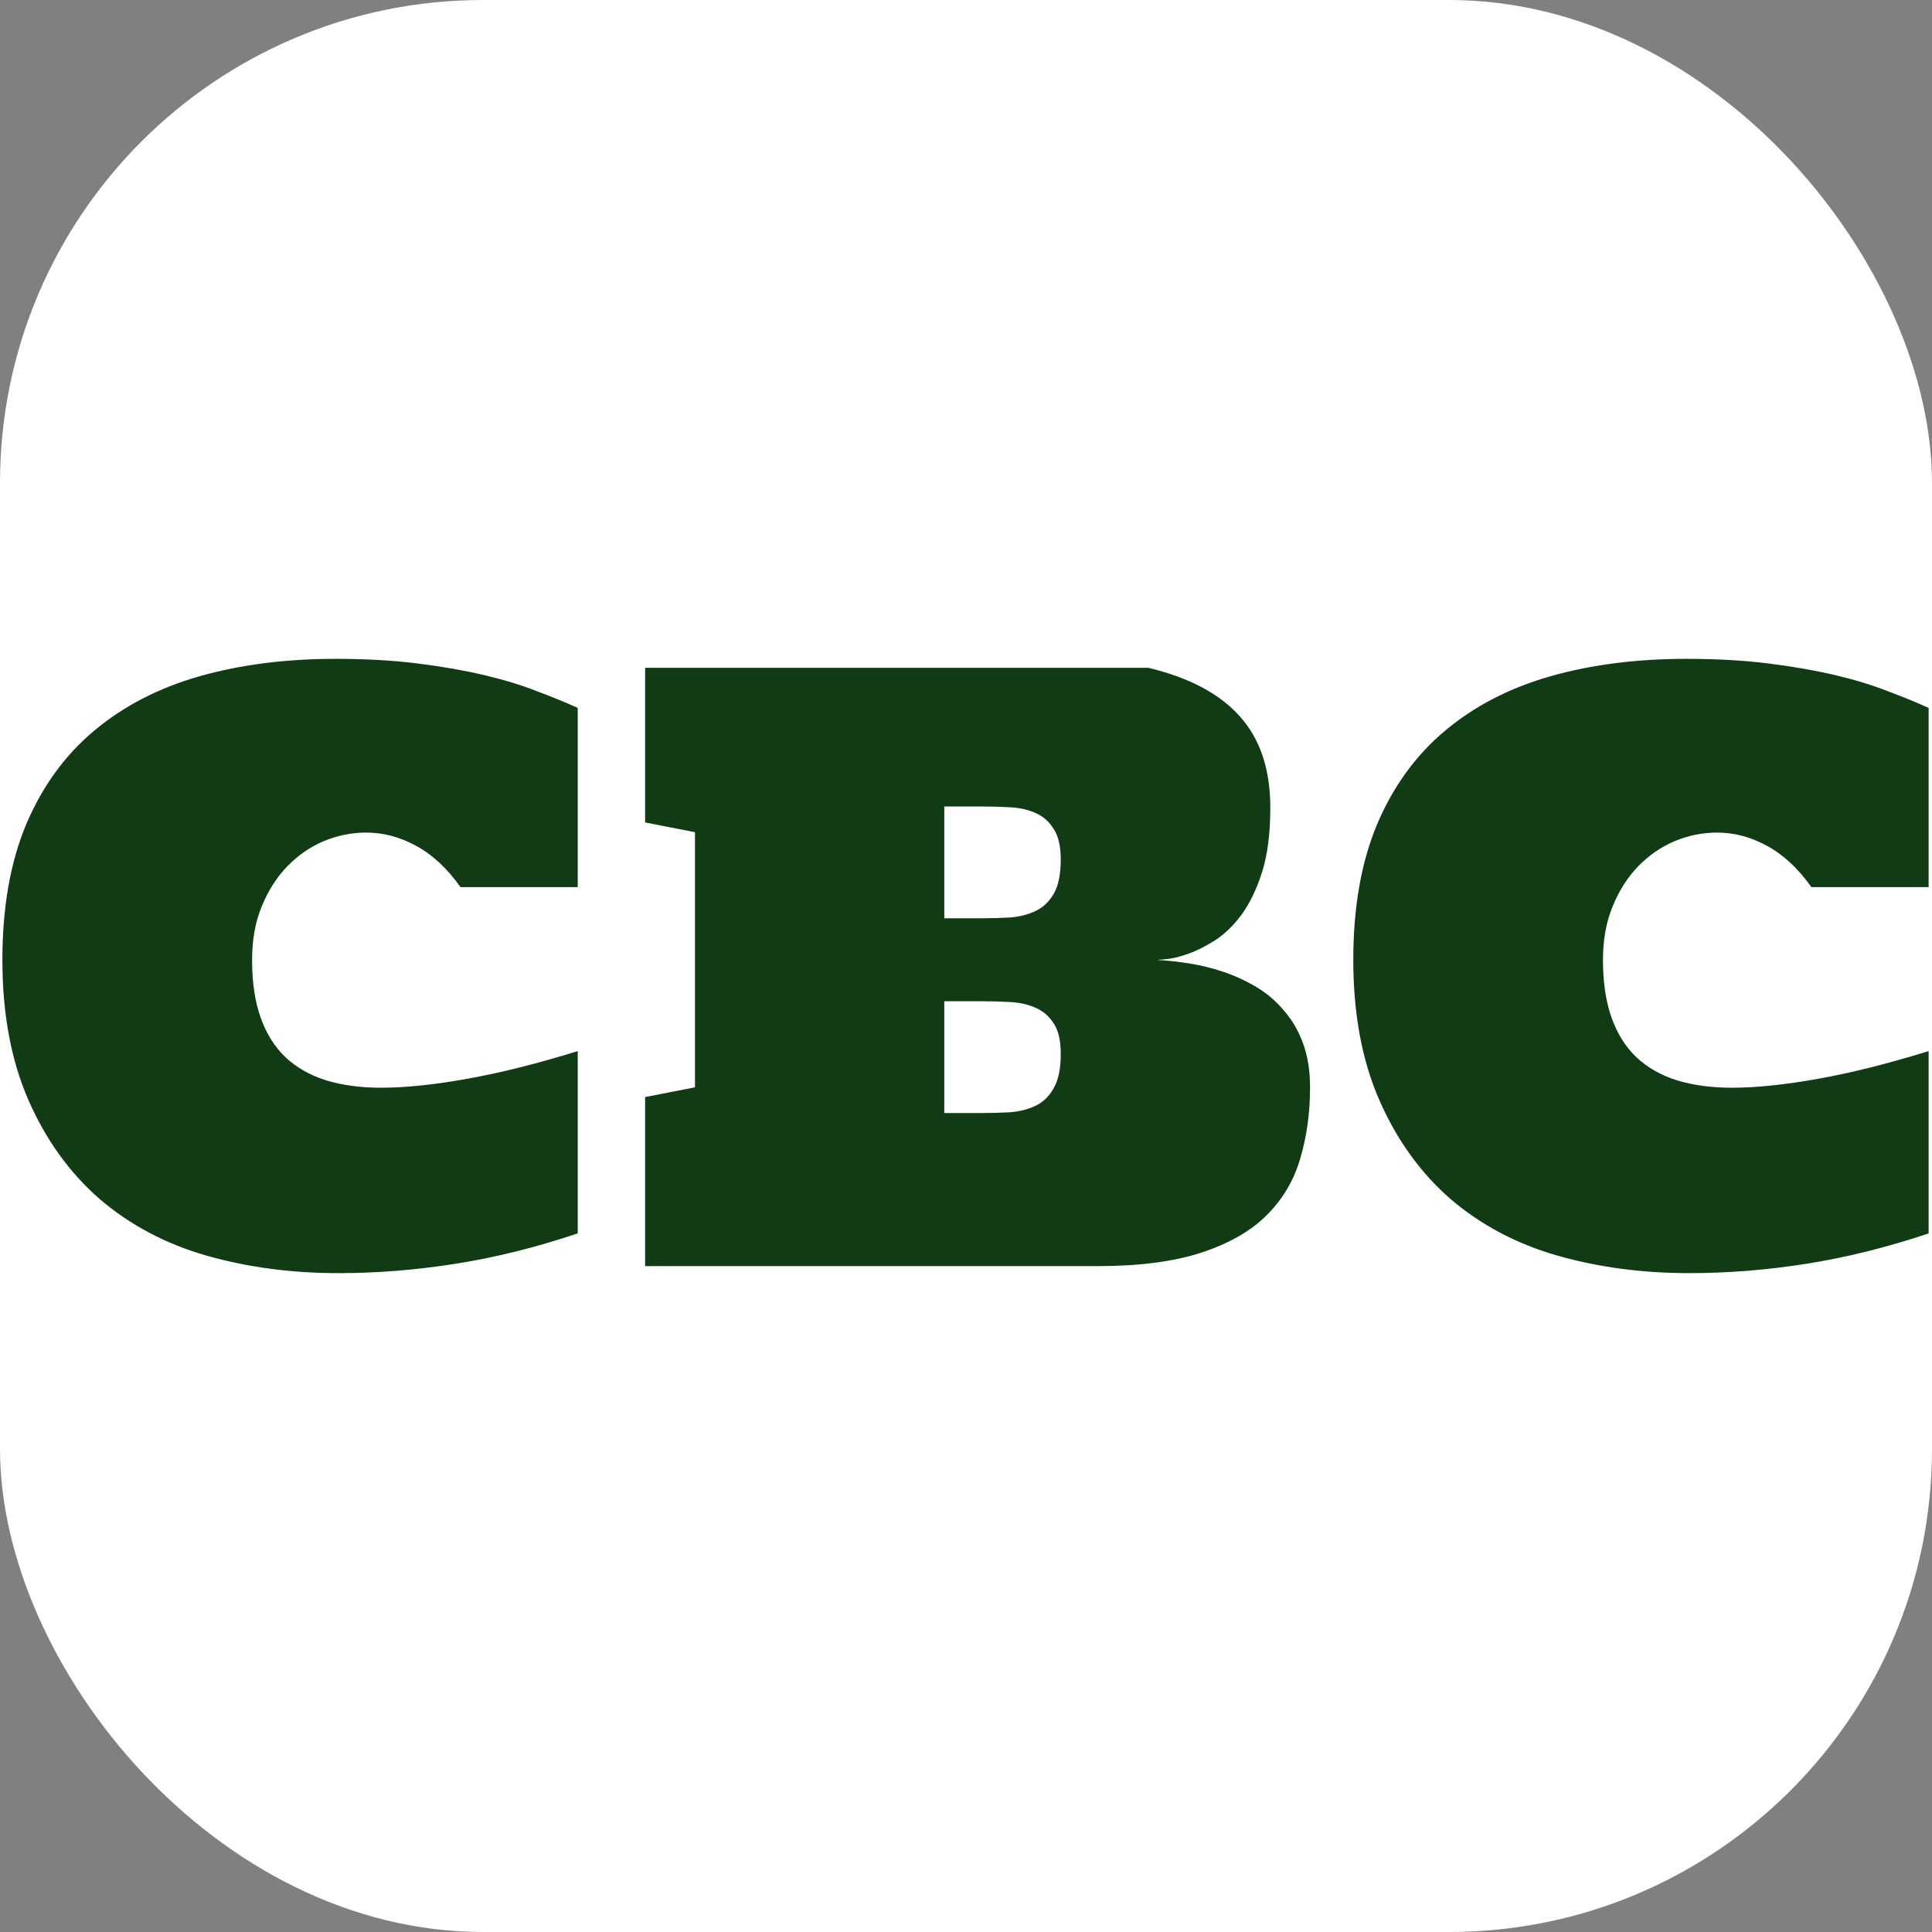<svg xmlns="http://www.w3.org/2000/svg" version="1.1" xmlns:xlink="http://www.w3.org/1999/xlink" xmlns:svgjs="http://svgjs.com/svgjs" width="1000" height="1000"><rect width="100%" height="100%" fill="#808080" stroke="none"/><rect width="1000" height="1000" rx="250" ry="250" fill="#ffffff"></rect><g transform="matrix(3.788,0,0,3.788,0.758,340.939)"><svg xmlns="http://www.w3.org/2000/svg" version="1.1" xmlns:xlink="http://www.w3.org/1999/xlink" xmlns:svgjs="http://svgjs.com/svgjs" width="264" height="84"><svg width="264" height="84" viewBox="0 0 264 84" fill="none" xmlns="http://www.w3.org/2000/svg">
<path d="M34.245 41.164C34.245 44.216 34.635 46.842 35.416 49.042C36.197 51.242 37.332 53.051 38.822 54.471C40.348 55.89 42.193 56.937 44.358 57.611C46.558 58.285 49.059 58.623 51.863 58.623C55.198 58.623 59.137 58.215 63.679 57.398C68.221 56.582 73.242 55.322 78.742 53.619V78.529C73.029 80.445 67.458 81.829 62.029 82.681C56.635 83.532 51.313 83.958 46.061 83.958C39.639 83.958 33.624 83.16 28.017 81.563C22.447 79.966 17.585 77.394 13.434 73.845C9.317 70.261 6.071 65.755 3.693 60.326C1.316 54.897 0.127 48.51 0.127 41.164C0.127 33.997 1.209 27.823 3.374 22.642C5.574 17.461 8.661 13.203 12.635 9.868C16.645 6.497 21.435 4.013 27.006 2.416C32.613 0.819 38.822 0.021 45.635 0.021C49.822 0.021 53.584 0.234 56.919 0.66C60.29 1.085 63.324 1.618 66.021 2.256C68.718 2.895 71.095 3.622 73.153 4.439C75.247 5.219 77.11 5.982 78.742 6.727V31.211H62.721C60.911 28.656 58.889 26.776 56.653 25.569C54.453 24.363 52.182 23.76 49.84 23.76C47.853 23.76 45.919 24.15 44.038 24.93C42.193 25.711 40.543 26.847 39.089 28.337C37.634 29.827 36.463 31.655 35.576 33.819C34.688 35.948 34.245 38.397 34.245 41.164ZM156.718 1.245C162.324 2.593 166.494 4.811 169.226 7.898C171.994 10.985 173.378 15.137 173.378 20.353C173.378 23.831 173.005 26.758 172.26 29.135C171.515 31.477 170.574 33.429 169.439 34.99C168.303 36.516 167.061 37.705 165.713 38.556C164.4 39.373 163.176 39.976 162.04 40.366C160.905 40.756 159.929 40.987 159.113 41.058C158.332 41.129 157.924 41.164 157.889 41.164C159.273 41.235 160.745 41.395 162.307 41.644C163.903 41.892 165.482 42.282 167.044 42.814C168.605 43.347 170.095 44.039 171.515 44.89C172.934 45.742 174.176 46.806 175.24 48.084C176.34 49.326 177.21 50.816 177.848 52.555C178.487 54.294 178.807 56.298 178.807 58.569C178.807 62.047 178.363 65.276 177.476 68.256C176.624 71.237 175.098 73.827 172.898 76.027C170.734 78.192 167.771 79.895 164.01 81.137C160.248 82.379 155.494 83 149.745 83H87.95V59.9L94.763 58.569V23.706L87.95 22.376V1.245H156.718ZM144.742 27.432C144.742 25.622 144.423 24.239 143.784 23.28C143.181 22.287 142.365 21.559 141.336 21.098C140.306 20.637 139.135 20.371 137.823 20.3C136.51 20.229 135.179 20.193 133.831 20.193H128.827V35.469H133.831C135.179 35.469 136.51 35.434 137.823 35.363C139.135 35.256 140.306 34.955 141.336 34.458C142.365 33.961 143.181 33.181 143.784 32.116C144.423 31.016 144.742 29.455 144.742 27.432ZM144.742 53.992C144.742 52.182 144.423 50.798 143.784 49.84C143.181 48.882 142.365 48.172 141.336 47.711C140.306 47.25 139.135 46.984 137.823 46.913C136.51 46.842 135.179 46.806 133.831 46.806H128.827V62.082H133.831C135.179 62.082 136.51 62.047 137.823 61.976C139.135 61.869 140.306 61.568 141.336 61.071C142.365 60.574 143.181 59.776 143.784 58.676C144.423 57.576 144.742 56.014 144.742 53.992ZM218.832 41.164C218.832 44.216 219.223 46.842 220.003 49.042C220.784 51.242 221.92 53.051 223.41 54.471C224.936 55.89 226.781 56.937 228.945 57.611C231.145 58.285 233.647 58.623 236.45 58.623C239.786 58.623 243.724 58.215 248.266 57.398C252.808 56.582 257.829 55.322 263.329 53.619V78.529C257.616 80.445 252.045 81.829 246.616 82.681C241.223 83.532 235.9 83.958 230.649 83.958C224.226 83.958 218.211 83.16 212.605 81.563C207.034 79.966 202.173 77.394 198.021 73.845C193.905 70.261 190.658 65.755 188.281 60.326C185.903 54.897 184.715 48.51 184.715 41.164C184.715 33.997 185.797 27.823 187.961 22.642C190.161 17.461 193.249 13.203 197.223 9.868C201.232 6.497 206.023 4.013 211.594 2.416C217.2 0.819 223.41 0.021 230.223 0.021C234.41 0.021 238.171 0.234 241.507 0.66C244.878 1.085 247.912 1.618 250.608 2.256C253.305 2.895 255.683 3.622 257.741 4.439C259.834 5.219 261.697 5.982 263.329 6.727V31.211H247.308C245.499 28.656 243.476 26.776 241.241 25.569C239.041 24.363 236.77 23.76 234.428 23.76C232.441 23.76 230.507 24.15 228.626 24.93C226.781 25.711 225.131 26.847 223.676 28.337C222.221 29.827 221.05 31.655 220.163 33.819C219.276 35.948 218.832 38.397 218.832 41.164Z" fill="#103B14"></path>
</svg></svg></g></svg>